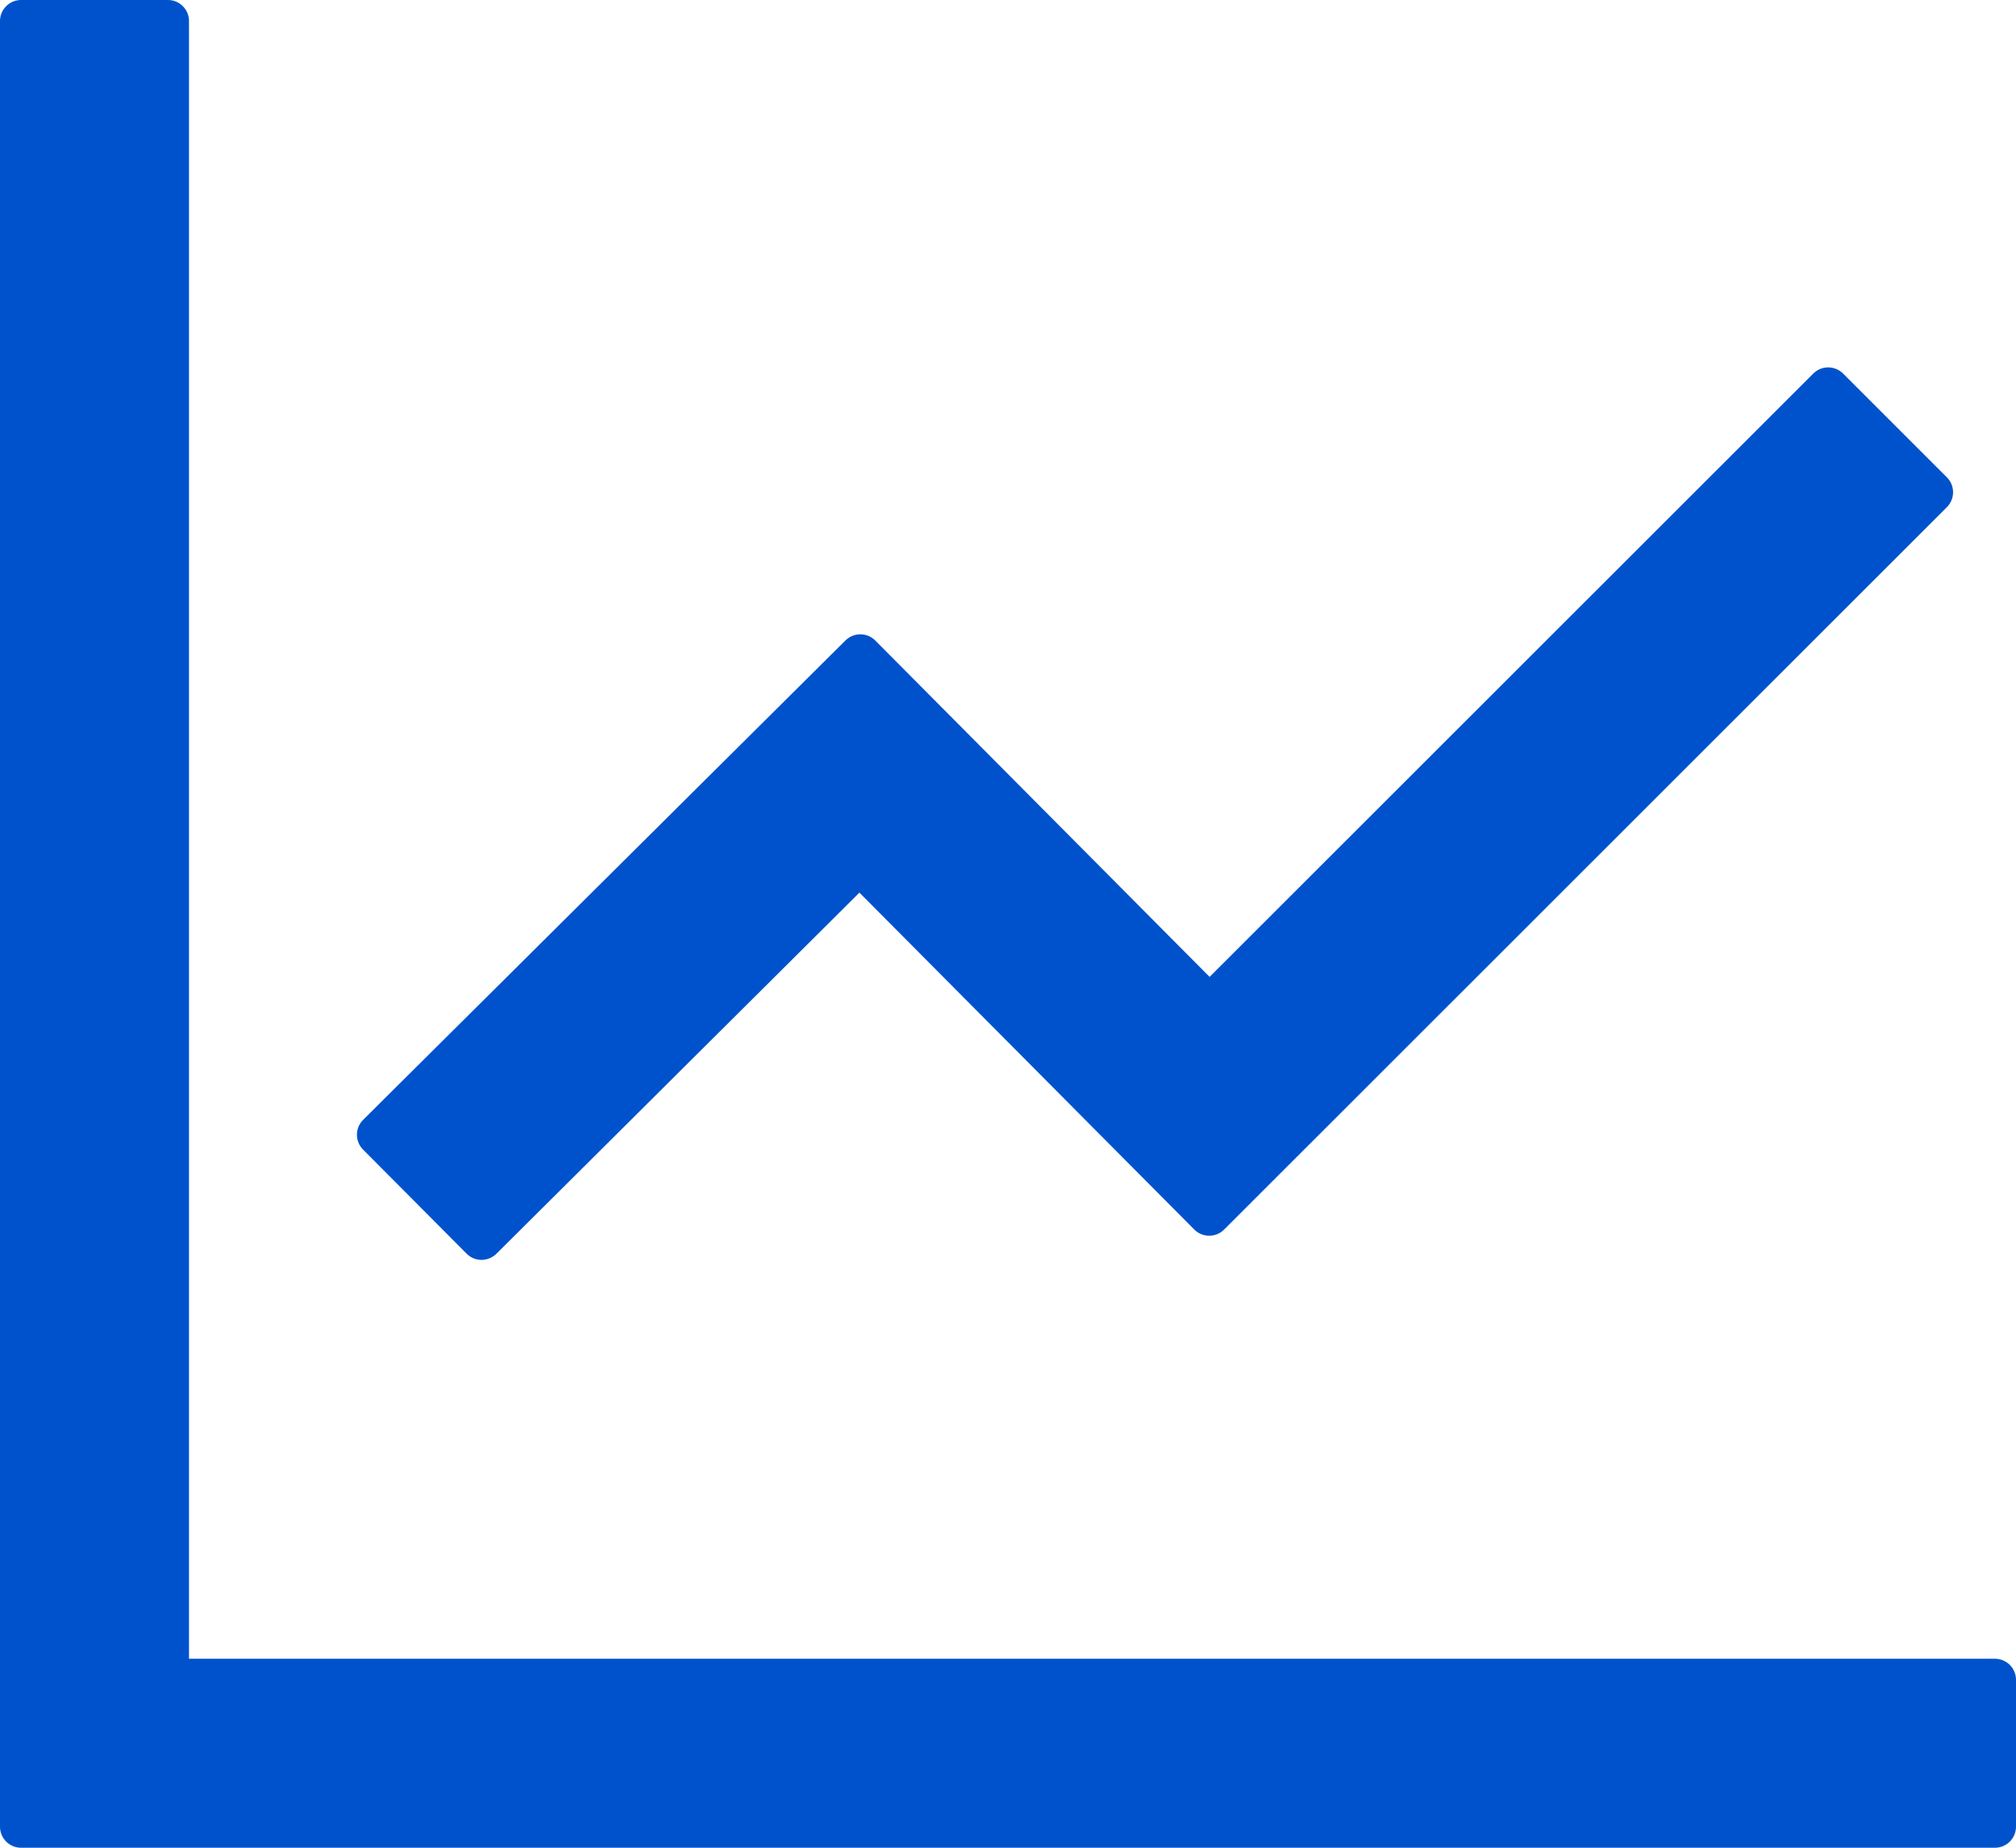 <svg width="168" height="154" viewBox="0 0 168 154" fill="none" xmlns="http://www.w3.org/2000/svg">
<path d="M166.25 138.25H15.75V1.75C15.75 0.787 14.963 -1.52588e-05 14 -1.52588e-05H1.75C0.787 -1.52588e-05 0 0.787 0 1.75V152.25C0 153.212 0.787 154 1.75 154H166.25C167.212 154 168 153.212 168 152.25V140C168 139.037 167.212 138.25 166.25 138.25ZM38.894 104.497C39.572 105.175 40.666 105.175 41.366 104.497L71.619 74.397L99.531 102.484C100.209 103.162 101.325 103.162 102.003 102.484L162.247 42.263C162.925 41.584 162.925 40.469 162.247 39.791L153.584 31.128C153.255 30.802 152.811 30.62 152.348 30.62C151.886 30.62 151.441 30.802 151.113 31.128L100.8 81.419L72.931 53.375C72.602 53.049 72.158 52.867 71.695 52.867C71.232 52.867 70.788 53.049 70.459 53.375L30.253 93.341C29.927 93.669 29.745 94.114 29.745 94.576C29.745 95.039 29.927 95.484 30.253 95.812L38.894 104.497Z" fill="#0052CC"/>
</svg>
